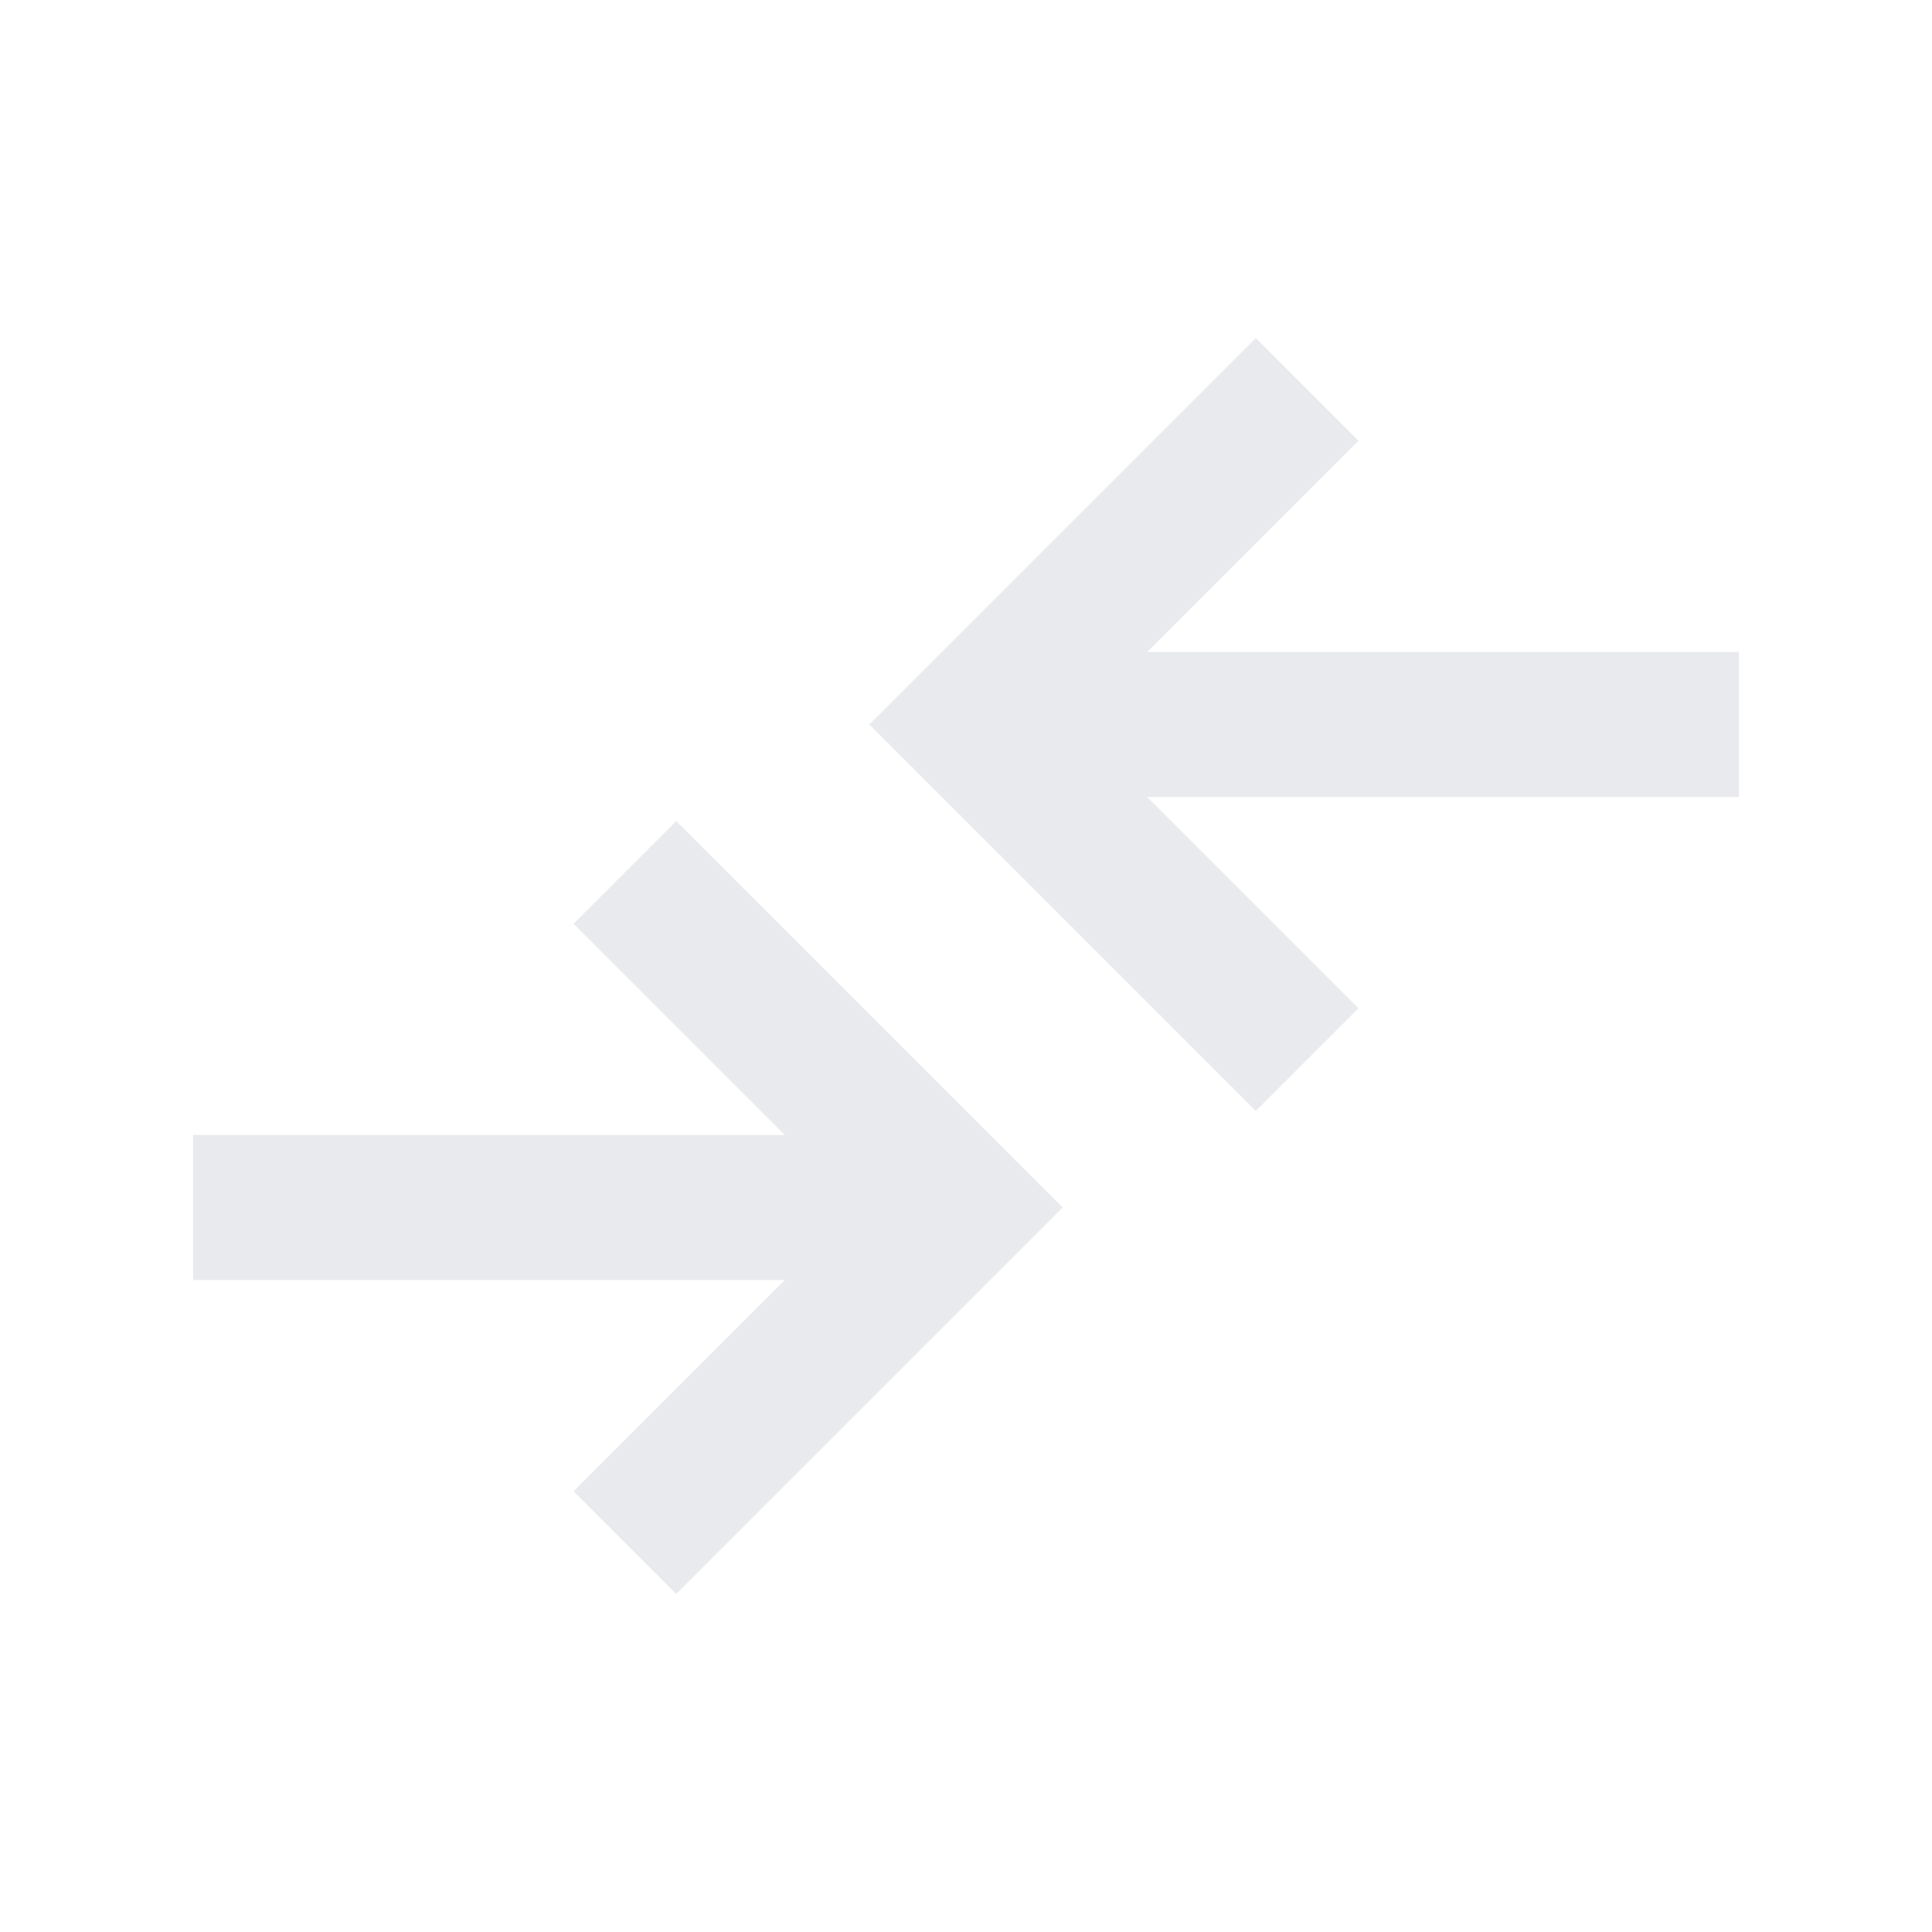 <svg xmlns="http://www.w3.org/2000/svg" height="20px" viewBox="0 -960 960 960" width="20px" fill="#e8eaed"><path d="m336-168-51-51 105-105H96v-72h294L285-501l51-51 192 192-192 192Zm288-240L432-600l192-192 51 51-105 105h294v72H570l105 105-51 51Z"/></svg>